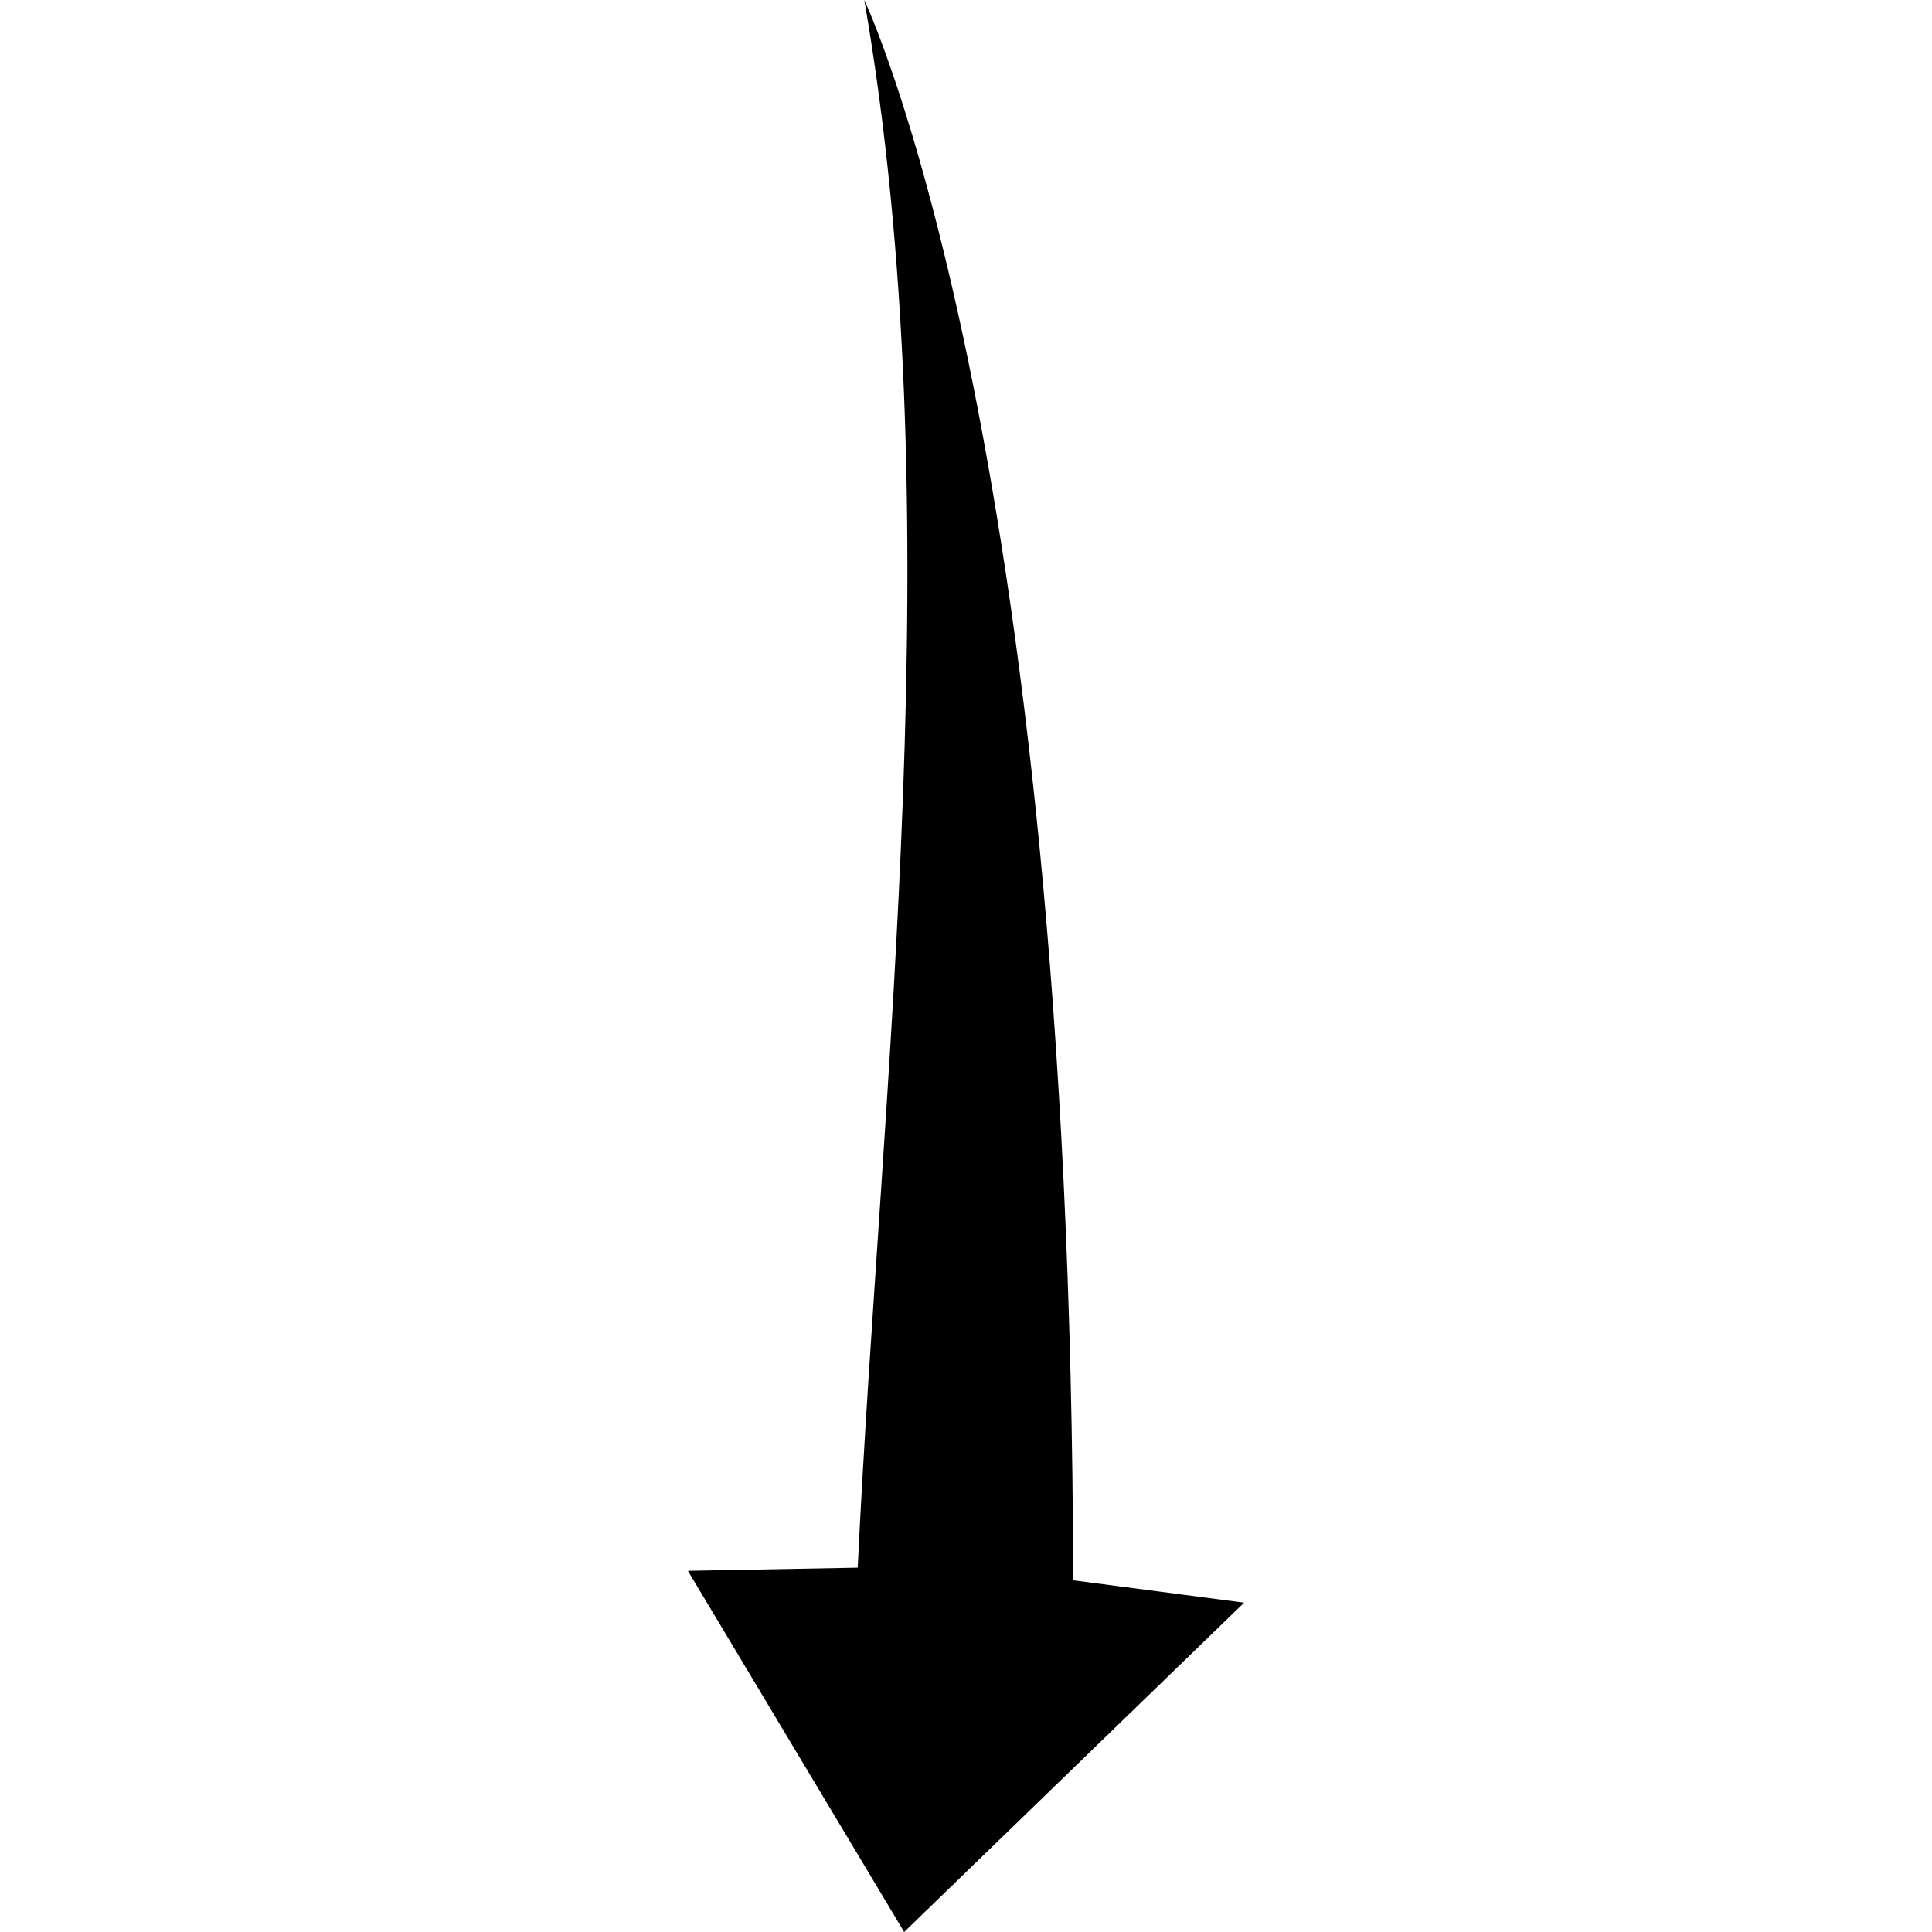 <?xml version="1.0" encoding="utf-8"?>
<!-- Generator: Adobe Illustrator 16.0.0, SVG Export Plug-In . SVG Version: 6.00 Build 0)  -->
<!DOCTYPE svg PUBLIC "-//W3C//DTD SVG 1.1//EN" "http://www.w3.org/Graphics/SVG/1.1/DTD/svg11.dtd">
<svg version="1.1" id="Camada_1" xmlns="http://www.w3.org/2000/svg" xmlns:xlink="http://www.w3.org/1999/xlink" x="0px" y="0px"
	 width="510.236px" height="510.236px" viewBox="0.882 0.882 510.236 510.236" enable-background="new 0.882 0.882 510.236 510.236"
	 xml:space="preserve">
<g id="icomoon-ignore">
</g>
<path fill-rule="evenodd" clip-rule="evenodd" d="M284.297,418.235C283.842,115.43,229.143,0.882,229.143,0.882
	c23.485,135.837,4.32,286.821-1.742,414.021l-44.849,0.832l57.122,95.383l89.774-86.971L284.297,418.235z"/>
</svg>
